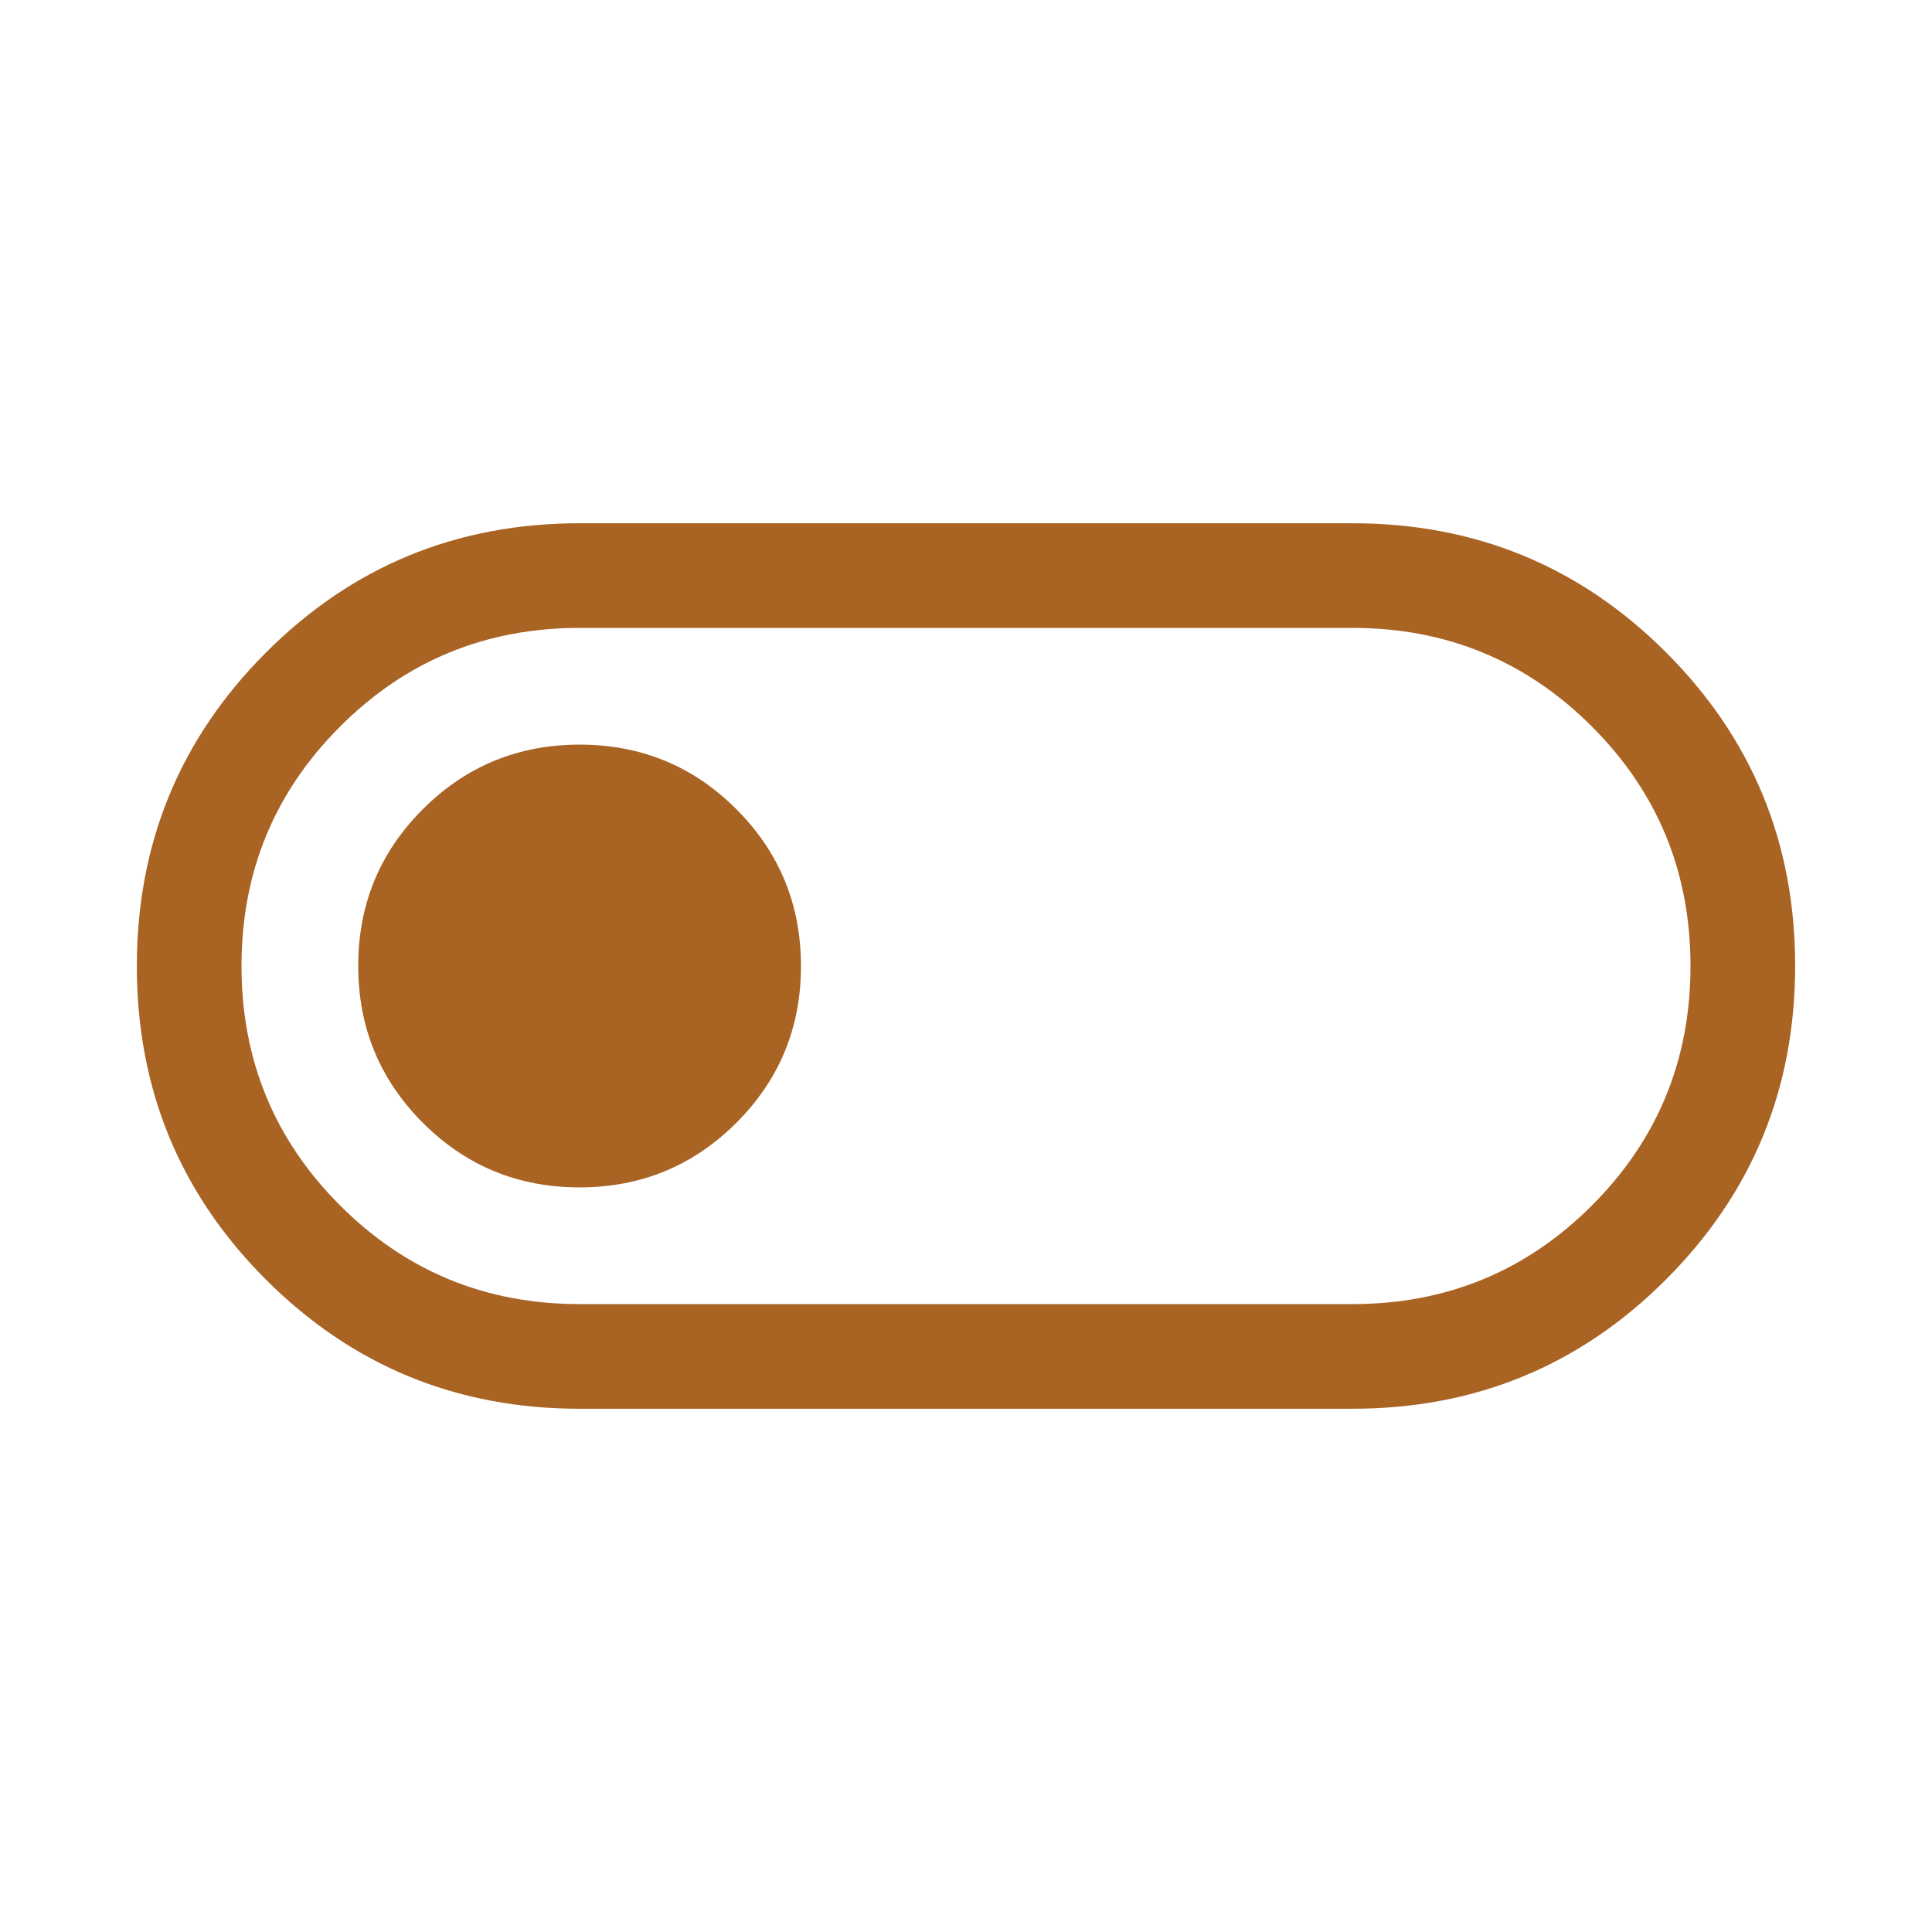 <svg xmlns="http://www.w3.org/2000/svg" height="20px" viewBox="0 -960 960 960" width="20px" fill="#A96424"><path d="M288-260q-91.67 0-155.83-64.14Q68-388.28 68-479.91q0-91.63 64.17-155.86Q196.33-700 288-700h384q91.67 0 155.83 64.14Q892-571.72 892-480.09q0 91.63-64.17 155.86Q763.67-260 672-260H288Zm0-52h384q70 0 119-49t49-119q0-70-49-119t-119-49H288q-70 0-119 49t-49 119q0 70 49 119t119 49Zm-.05-58q45.82 0 77.93-32.07Q398-434.14 398-479.95q0-45.82-32.07-77.93Q333.86-590 288.05-590q-45.82 0-77.93 32.07Q178-525.86 178-480.05q0 45.82 32.07 77.93Q242.14-370 287.95-370ZM480-480Z"/></svg>